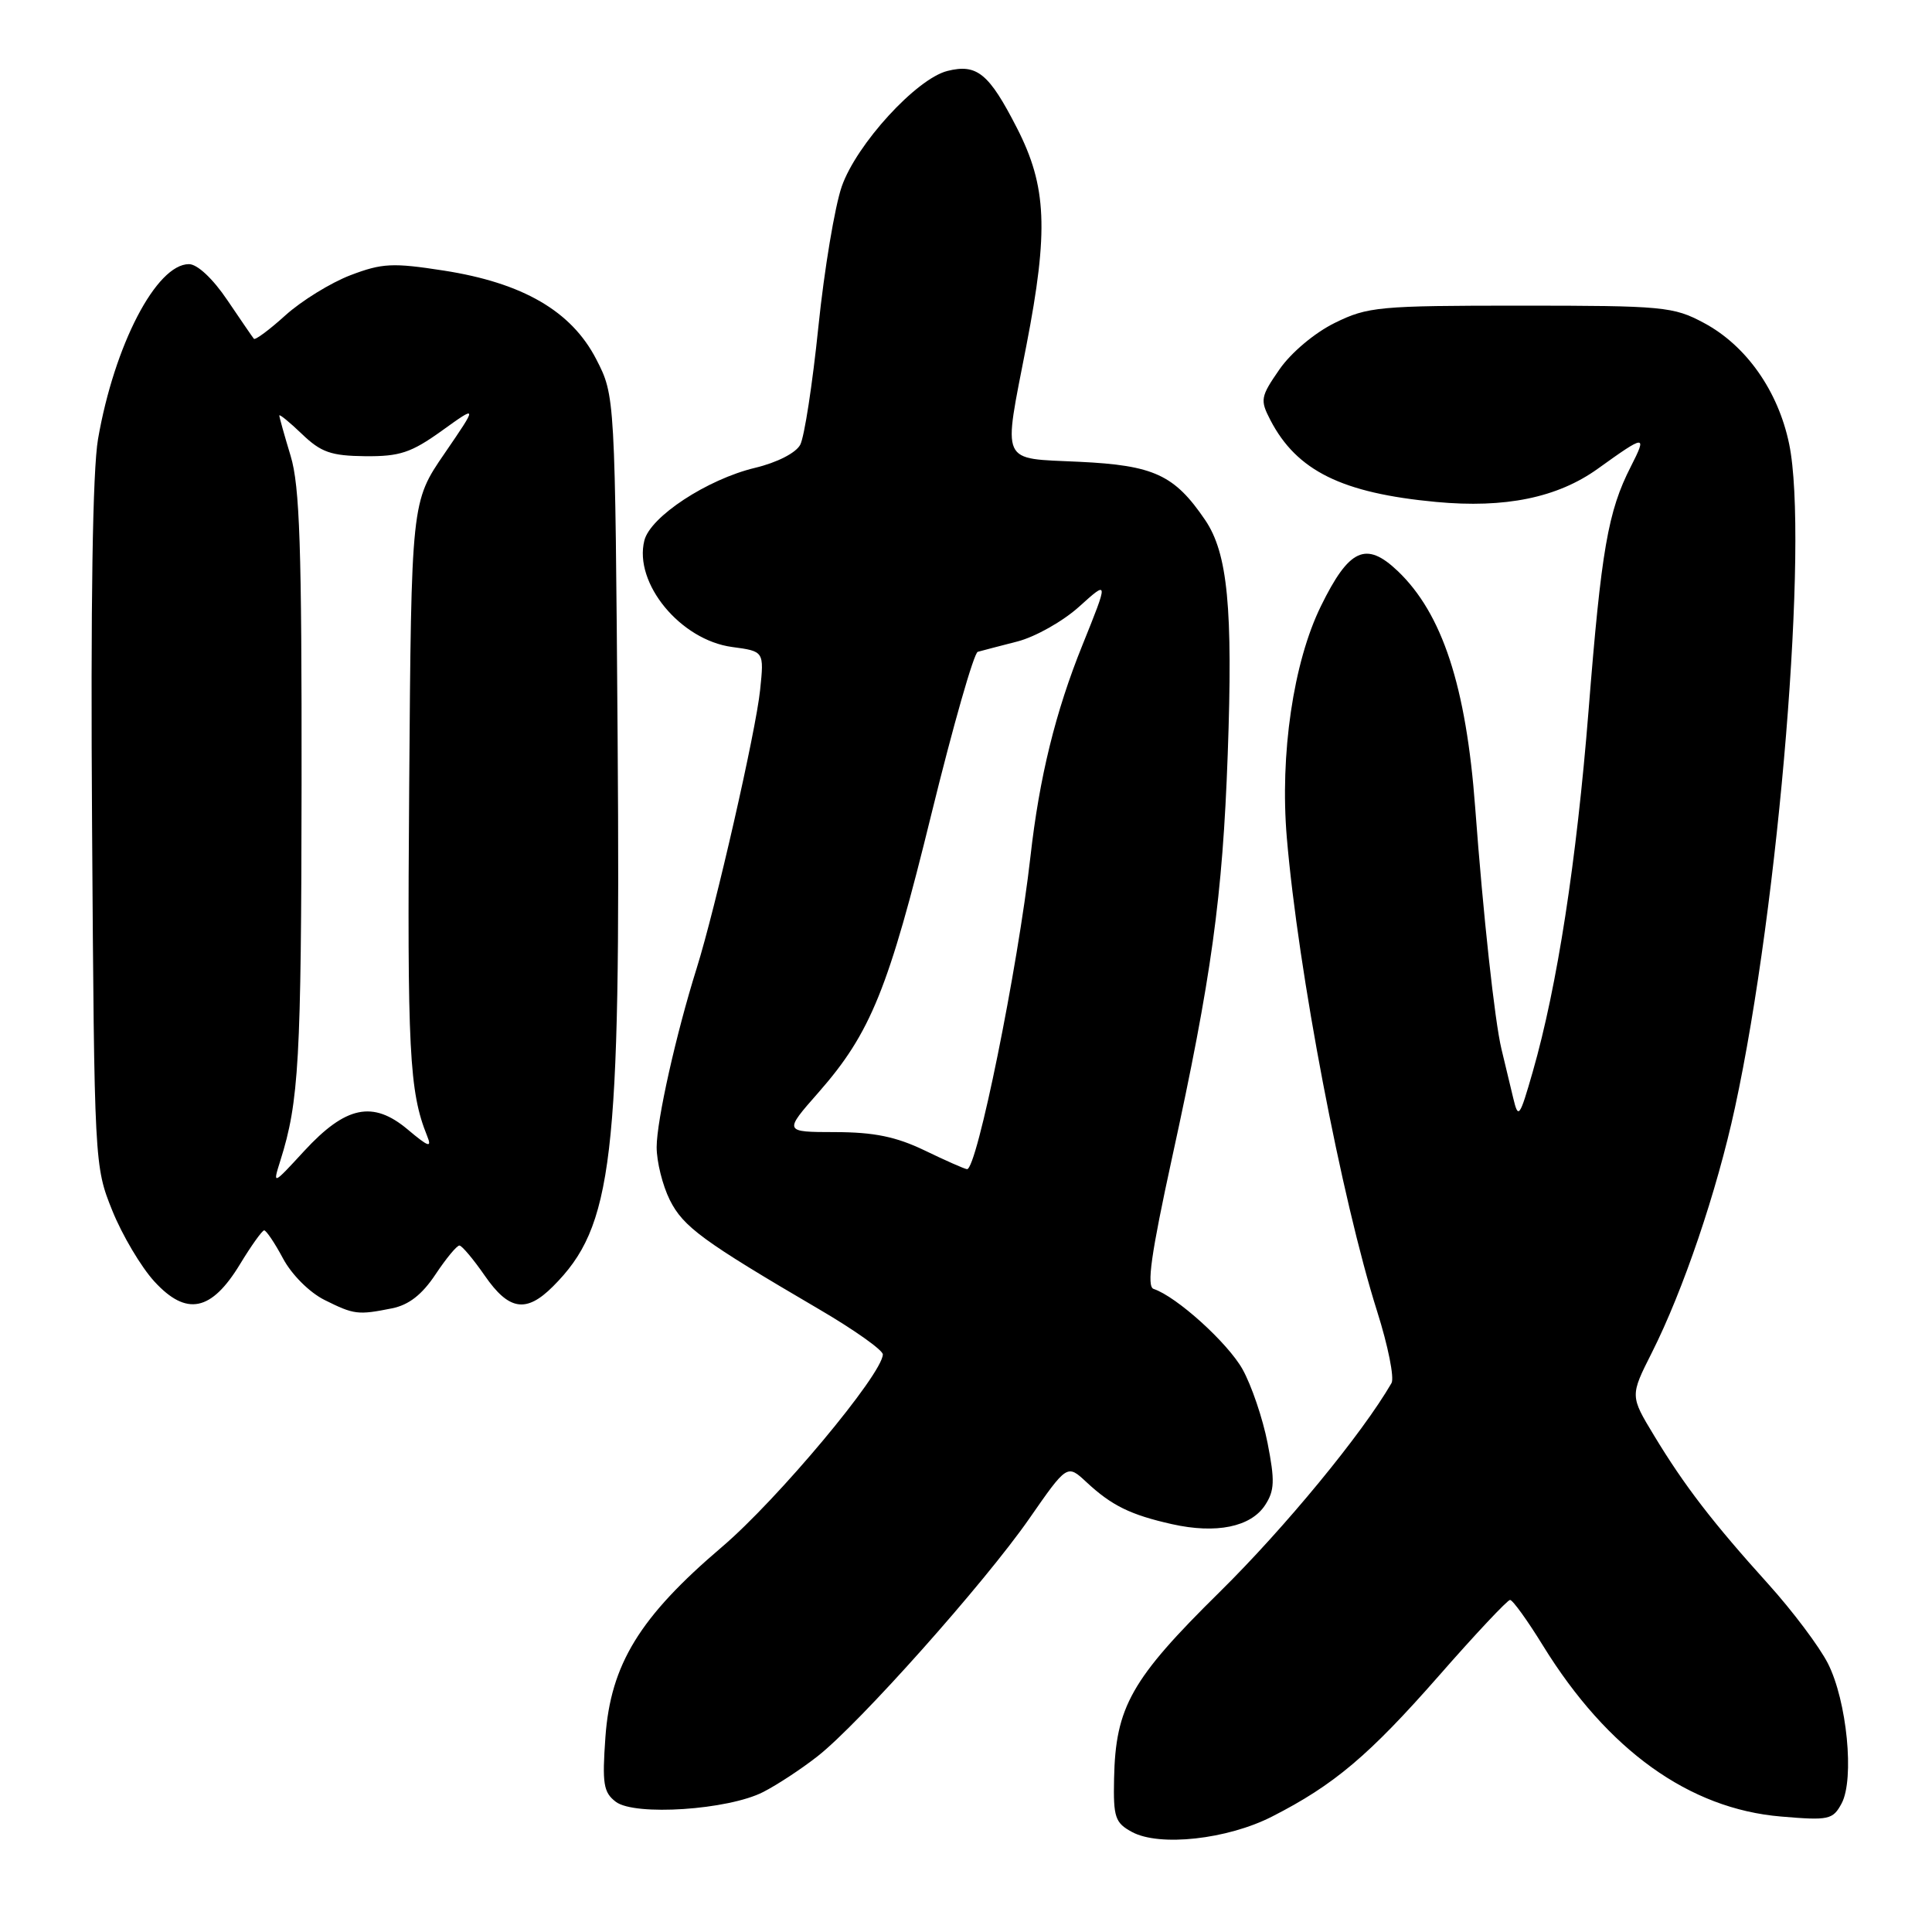 <?xml version="1.0" encoding="UTF-8" standalone="no"?>
<!DOCTYPE svg PUBLIC "-//W3C//DTD SVG 1.1//EN" "http://www.w3.org/Graphics/SVG/1.1/DTD/svg11.dtd" >
<svg xmlns="http://www.w3.org/2000/svg" xmlns:xlink="http://www.w3.org/1999/xlink" version="1.1" viewBox="0 0 256 256">
 <g >
 <path fill="currentColor"
d=" M 168.56 240.70 C 176.75 236.53 181.40 232.60 190.65 222.06 C 195.50 216.52 199.75 212.00 200.09 212.00 C 200.44 212.00 202.40 214.72 204.45 218.05 C 213.00 231.91 223.83 239.68 235.99 240.70 C 242.34 241.24 242.86 241.12 244.02 238.97 C 245.75 235.74 244.73 225.36 242.20 220.40 C 241.07 218.18 237.52 213.46 234.32 209.91 C 226.95 201.75 223.19 196.86 219.18 190.23 C 215.99 184.96 215.99 184.96 218.88 179.23 C 223.03 171.00 227.49 157.87 229.89 146.77 C 235.75 119.73 239.69 71.42 237.07 58.82 C 235.61 51.78 231.37 45.77 225.76 42.78 C 221.74 40.63 220.40 40.50 201.50 40.50 C 182.69 40.50 181.22 40.64 176.86 42.79 C 174.20 44.10 171.08 46.72 169.54 48.94 C 167.02 52.58 166.95 52.99 168.33 55.66 C 171.83 62.39 177.81 65.34 190.29 66.51 C 199.45 67.37 206.39 65.94 211.73 62.10 C 218.05 57.56 218.27 57.54 216.10 61.81 C 213.06 67.75 212.18 72.85 210.49 94.18 C 208.90 114.14 206.34 130.71 203.10 142.00 C 201.35 148.10 201.18 148.31 200.51 145.50 C 200.12 143.85 199.42 140.93 198.95 139.00 C 198.06 135.31 196.53 121.28 195.47 107.00 C 194.27 90.91 191.11 81.28 185.19 75.65 C 181.00 71.67 178.76 72.70 175.03 80.31 C 171.37 87.76 169.58 99.97 170.51 111.00 C 172.02 128.75 177.75 158.80 182.48 173.77 C 183.92 178.31 184.78 182.59 184.38 183.27 C 180.50 189.98 170.26 202.42 161.61 210.95 C 149.89 222.50 147.81 226.18 147.62 235.69 C 147.51 240.81 147.76 241.54 150.00 242.75 C 153.64 244.72 162.64 243.73 168.56 240.70 Z  M 101.13 237.45 C 102.99 236.50 106.23 234.37 108.35 232.70 C 113.88 228.36 130.46 209.74 136.36 201.26 C 141.40 194.01 141.40 194.01 143.95 196.38 C 147.30 199.50 149.78 200.72 155.30 201.96 C 161.15 203.27 165.74 202.33 167.63 199.44 C 168.89 197.52 168.94 196.20 167.96 191.21 C 167.32 187.94 165.82 183.54 164.64 181.43 C 162.67 177.92 155.90 171.80 152.86 170.79 C 151.91 170.47 152.52 166.20 155.30 153.43 C 160.53 129.52 162.00 118.86 162.68 99.95 C 163.38 80.54 162.68 73.30 159.68 68.89 C 155.62 62.92 152.90 61.66 143.00 61.19 C 132.40 60.68 132.90 61.76 136.00 45.79 C 138.96 30.53 138.71 24.69 134.75 16.96 C 131.05 9.73 129.46 8.42 125.54 9.40 C 121.43 10.43 113.50 19.10 111.54 24.70 C 110.62 27.34 109.22 35.71 108.44 43.30 C 107.66 50.89 106.58 57.93 106.03 58.94 C 105.45 60.02 102.97 61.29 100.05 61.99 C 93.71 63.51 86.17 68.46 85.38 71.62 C 83.96 77.28 90.16 84.81 97.01 85.73 C 101.25 86.30 101.25 86.30 100.72 91.42 C 100.16 96.89 94.81 120.33 92.31 128.31 C 89.58 137.02 87.02 148.44 87.01 152.00 C 87.01 153.93 87.79 157.07 88.75 159.00 C 90.54 162.57 93.09 164.44 108.51 173.47 C 113.18 176.20 116.99 178.90 116.98 179.47 C 116.92 182.09 103.06 198.68 95.65 204.99 C 84.75 214.27 80.91 220.54 80.22 230.18 C 79.78 236.37 79.96 237.50 81.60 238.75 C 84.11 240.65 96.49 239.83 101.13 237.45 Z  M 51.95 173.36 C 54.18 172.91 55.93 171.54 57.71 168.86 C 59.12 166.74 60.54 165.02 60.88 165.04 C 61.22 165.06 62.73 166.86 64.24 169.04 C 67.43 173.65 69.72 174.01 73.27 170.46 C 81.23 162.50 82.25 153.90 81.84 98.04 C 81.50 52.44 81.50 52.44 79.00 47.59 C 75.72 41.23 69.28 37.48 58.78 35.85 C 52.02 34.80 50.63 34.87 46.43 36.47 C 43.82 37.47 39.95 39.86 37.82 41.78 C 35.69 43.71 33.81 45.10 33.64 44.89 C 33.46 44.68 31.88 42.36 30.11 39.75 C 28.21 36.93 26.15 35.00 25.04 35.00 C 20.72 35.00 15.15 45.72 12.99 58.17 C 12.27 62.32 12.00 80.00 12.20 109.50 C 12.50 154.24 12.51 154.53 14.88 160.41 C 16.19 163.66 18.70 167.89 20.46 169.81 C 24.71 174.44 28.01 173.77 31.81 167.50 C 33.29 165.06 34.73 163.05 35.00 163.03 C 35.27 163.02 36.40 164.69 37.50 166.75 C 38.64 168.89 41.00 171.25 43.00 172.25 C 46.91 174.20 47.42 174.27 51.95 173.36 Z  M 122.50 152.43 C 118.73 150.62 115.82 150.02 110.67 150.01 C 103.84 150.00 103.84 150.00 108.46 144.75 C 115.37 136.88 117.74 131.04 123.43 107.81 C 126.29 96.16 129.05 86.51 129.56 86.37 C 130.08 86.22 132.44 85.61 134.81 85.00 C 137.18 84.39 140.87 82.31 143.01 80.37 C 146.90 76.86 146.90 76.86 143.43 85.47 C 139.85 94.33 137.72 103.01 136.54 113.50 C 134.86 128.32 129.43 155.08 128.13 154.92 C 127.78 154.88 125.25 153.76 122.50 152.43 Z  M 37.15 153.78 C 39.61 145.99 39.92 140.49 39.96 103.91 C 39.99 72.50 39.72 64.40 38.51 60.41 C 37.69 57.71 37.02 55.30 37.01 55.06 C 37.00 54.82 38.35 55.92 40.01 57.51 C 42.54 59.94 43.87 60.40 48.40 60.45 C 52.97 60.49 54.48 59.99 58.54 57.08 C 63.31 53.65 63.31 53.65 58.91 60.08 C 54.50 66.50 54.50 66.50 54.22 104.30 C 53.95 139.21 54.23 144.66 56.59 150.50 C 57.26 152.15 56.80 152.00 54.02 149.66 C 49.41 145.79 45.82 146.54 40.31 152.51 C 36.12 157.06 36.12 157.06 37.15 153.78 Z "/>
</g>
</svg>